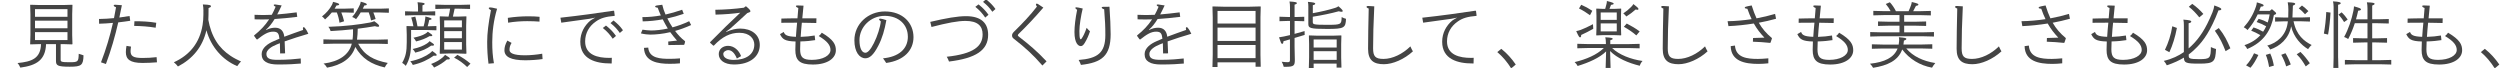 <?xml version="1.0" encoding="UTF-8"?>
<svg id="_テキスト" data-name="テキスト" xmlns="http://www.w3.org/2000/svg" viewBox="0 0 552 15">
  <defs>
    <style>
      .cls-1 {
        fill: #444;
      }
    </style>
  </defs>
  <path class="cls-1" d="m15.94,1.05l.06.06-.06,2.02v4.59l.06,2-.08.08-2-.06h-.53v3.41c0,.46.08.59,1.97.59s1.98-.11,2.02-1.86c.45.11.75.24,1.06.34-.05,2.18-.45,2.51-3.04,2.51-2.8,0-3.04-.3-3.04-1.34v-3.65h-2.19c-.13,3.52-2.11,4.71-5.68,5.19-.11-.27-.35-.72-.62-1.01,3.12-.3,5.09-.99,5.19-4.18h-.32l-2.02.06-.06-.08.06-2V3.13l-.06-2.02.06-.06,2.02.06h5.2l2.02-.06Zm-8.21.96v1.7h7.17v-1.7h-7.17Zm0,4.23h7.17v-1.68h-7.17v1.68Zm0,2.61h7.17v-1.76h-7.17v1.76Z"/>
  <path class="cls-1" d="m21.86,4.19c1.14-.02,2.22-.08,3.31-.19.16-.8.32-1.6.45-2.4-.4-.14-.51-.27-.51-.38s.13-.18.26-.18c.27,0,.86.05,1.54.11-.18.91-.35,1.81-.56,2.72.75-.1,1.49-.21,2.26-.34l.14,1.06c-.9.13-1.76.26-2.64.35-.7,3.06-1.58,6.13-2.72,9.19l-1.09-.37c1.12-2.91,1.98-5.79,2.64-8.71-1.01.1-2.02.16-3.06.19l-.02-1.06Zm7.07,6.1c-.05.37-.1.66-.1.99,0,1.09.54,1.52,2.64,1.52,1.06,0,2.02-.06,3.11-.18l.08,1.14c-1.12.08-2.06.14-3.19.14-2.79,0-3.68-.83-3.68-2.38,0-.46.05-.88.14-1.39l.99.16Zm.75-5.6c1.6,0,3.22.06,4.82.34l-.13,1.09c-1.6-.27-3.14-.37-4.74-.4l.05-1.02Z"/>
  <path class="cls-1" d="m44.92,2.44c0-.54-.05-1.07-.13-1.46,1.6.06,1.79.19,1.79.38s-.18.29-.53.42c0,1.22-.02,2.02-.05,2.61.3,1.68.85,3.33,1.76,4.77.8,1.28,1.9,2.34,3.15,3.17.74.5,1.52.88,2.32,1.26-.29.21-.58.66-.85,1.01-3.27-1.36-5.83-4.31-6.8-7.92-.86,3.73-3.07,6.32-6.29,8-.26-.34-.51-.62-.9-.93,3.46-1.57,5.7-4.26,6.34-8.24.11-.7.18-1.46.18-2.27v-.8Z"/>
  <path class="cls-1" d="m56.2,3.27c.66.03,1.28.05,1.89.05.66,0,1.28-.02,1.92-.05.3-.54.58-1.14.85-1.78-.26-.11-.42-.24-.42-.38,0-.08.1-.13.29-.13.14,0,.99.13,1.46.22-.35.77-.67,1.42-.98,1.99,1.31-.1,2.69-.26,4.29-.46l.13.99c-1.79.22-3.41.38-4.99.48-.64,1.04-1.22,1.76-1.92,2.37l.05.05c.69-.37,1.39-.5,2-.5,1.2,0,1.87.74,2,1.99,1.49-.58,2.8-1.01,4.16-1.5-.03-.14-.05-.26-.05-.35,0-.19.08-.26.18-.26s.14.05.22.13c.34.4.62.88.8,1.33-1.81.53-3.67,1.12-5.23,1.68.05.8.08,1.76.1,2.64l-1.1.02c0-.77-.02-1.6-.05-2.26-.22.08-.45.18-.66.26-1.2.48-2.32,1.22-2.32,2.1,0,1.02.75,1.31,2.46,1.31,2.35,0,4.03-.18,5.12-.3l.03,1.12c-1.22.11-2.69.21-5.04.21s-3.62-.69-3.62-2.29c0-1.41,1.46-2.34,2.59-2.83.46-.21.91-.4,1.34-.58-.13-1.1-.32-1.55-1.39-1.55-1.14,0-2.08.61-3.51,1.73l-.16-.05-.54-.75.02-.11c1.34-1.07,2.42-2.18,3.3-3.54-.51.02-1.01.03-1.52.03-.56,0-1.12-.02-1.68-.03l-.02-.98Z"/>
  <path class="cls-1" d="m76.19,1.91l1.92-.06v.96l-1.92-.06h-.83c.26.62.45,1.26.62,1.95l-1.02.32c-.1-.75-.3-1.55-.59-2.27h-1.1c-.43.54-.91,1.04-1.5,1.54-.18-.24-.43-.51-.67-.66.94-.75,1.66-1.55,2.21-2.58.1-.19.18-.43.22-.64,1.15.27,1.36.4,1.36.56,0,.11-.08.22-.59.24-.13.24-.27.48-.42.71h2.32Zm2.88,7.73c1.41,2.61,3.46,3.65,6.55,4.26-.27.32-.5.61-.67.99-2.96-.67-5.07-2-6.5-4.53-.8,2.53-3.06,4.03-6.24,4.58-.19-.34-.38-.59-.77-.9,3.47-.46,5.62-1.94,6.24-4.4h-3.87l-2.4.06v-1.01l2.4.06h4.03c.11-.75.11-1.52.11-2.29-1.57.18-3.17.3-4.95.4-.08-.3-.24-.64-.5-.94,3.81-.11,6.95-.53,9.16-.94.34-.06.64-.16.98-.3.86.62,1.07.86,1.07,1.01s-.05.22-.24.22c-.14,0-.37-.03-.69-.13-1.31.22-2.56.42-3.79.56-.02.82-.05,1.62-.16,2.42h4.4l2.4-.06v1.01l-2.4-.06h-4.16Zm3.36-6.9c.21.48.34.88.51,1.46l-1.01.32c-.11-.59-.26-1.1-.51-1.78h-1.78c-.3.53-.64,1.01-1.02,1.49-.26-.21-.56-.37-.86-.48.72-.78,1.36-1.94,1.73-2.77.08-.19.13-.4.16-.61,1.17.32,1.33.45,1.33.58,0,.16-.03.22-.54.26-.11.24-.22.48-.34.71h3.84l1.92-.06v.96l-1.92-.06h-1.5Z"/>
  <path class="cls-1" d="m96.36,5.75v.94l-1.92-.06h-3.67v2.58c0,2.46-.29,3.81-1.17,5.33-.26-.29-.5-.48-.8-.66.77-1.38,1.01-2.43,1.01-4.58v-1.63l-.06-1.86.06-.06,1.47.05c-.11-.67-.29-1.33-.48-1.94l.9-.19c.19.66.37,1.41.48,2.14h1.36c.16-.53.27-1.09.34-1.63.03-.18.05-.35.05-.54,1.22.3,1.36.42,1.36.54,0,.11-.08.19-.51.22-.11.48-.21.95-.35,1.41l1.94-.06Zm-2.18-3.2l1.92-.06v.93l-1.92-.06h-2.82l-1.92.06v-.93l1.92.06h.94v-.83c0-.46-.03-.85-.11-1.23,1.38.11,1.57.19,1.57.35,0,.14-.08.21-.48.34v1.38h.9Zm2.24,9.6c0,.1-.08.16-.29.16-.1,0-.21-.02-.34-.03-1.33.93-2.71,1.62-4.64,2.06-.14-.3-.32-.56-.56-.8,1.95-.4,3.47-1.15,4.27-1.75.22-.16.42-.34.58-.53.82.56.98.75.98.88Zm-.59-2.24c0,.14-.18.21-.62.16-.98.7-2.05,1.2-3.52,1.55-.14-.3-.32-.56-.58-.8,1.42-.3,2.42-.72,3.17-1.22.21-.14.4-.3.58-.51.78.51.98.67.98.82Zm-.38-2.08c0,.14-.16.19-.59.14-.83.51-1.86.91-2.99,1.18-.14-.3-.34-.58-.58-.82,1.15-.24,1.97-.5,2.59-.87.21-.13.4-.26.59-.46.85.56.98.69.98.82Zm.4,7.08c-.19-.32-.4-.58-.67-.78,1.18-.46,1.9-.88,2.64-1.52.22-.21.34-.34.46-.5.88.53,1.04.67,1.04.83s-.16.21-.64.18c-.8.7-1.67,1.26-2.83,1.79Zm5.22-11.24l1.86-.06.06.06-.06,2.02v4.1l.06,2-.08.08-1.84-.06h-2.06l-1.86.06-.06-.08.06-2v-4.1l-.06-2.02.06-.06,1.86.06h.03c.14-.58.26-1.15.34-1.75h-.86l-2.4.06v-.96l2.4.06h2.87l2.4-.06v.96l-2.4-.06h-1.01c-.11.59-.24,1.17-.38,1.75h1.09Zm-2.99.83v1.54h3.91v-1.54h-3.91Zm0,3.95h3.91v-1.58h-3.91v1.58Zm0,2.5h3.91v-1.66h-3.91v1.66Zm5.06,3.84c-.82-.8-1.78-1.52-2.88-2.06l.74-.62c1.04.54,2.02,1.2,2.88,1.94l-.74.75Z"/>
  <path class="cls-1" d="m107.86,14.06c-.21-1.68-.29-3.06-.29-4.85s.26-4.03.83-6.96c-.34-.18-.48-.32-.48-.45,0-.11.11-.16.32-.16.22,0,.53.05,1.52.29-.78,2.59-1.07,5.14-1.07,7.36,0,1.73.08,3.01.37,4.67l-1.2.1Zm5.09-4.58c-.3.5-.45.93-.45,1.55,0,.67.83,1.18,3.43,1.18,1.12,0,2.64-.14,3.79-.35l.08,1.18c-1.04.16-2.55.27-3.81.27-3.22,0-4.61-.77-4.61-2.22,0-.64.16-1.26.64-2.13l.93.51Zm-.82-5.54c1.46-.22,3.04-.34,4.45-.34,1.01,0,1.78.03,2.56.11l-.02,1.06c-.85-.06-1.58-.1-2.72-.1-1.36,0-2.85.11-4.21.34l-.06-1.07Z"/>
  <path class="cls-1" d="m135.66,3.51c-1.84.16-3.01.46-4.11,1.25-1.47,1.02-2.35,2.54-2.35,4.39,0,3.01,2.82,3.63,5.3,3.63.19,0,.4,0,.59-.02l-.03,1.25h-.26c-3.2,0-6.67-.91-6.67-4.79,0-1.95.91-3.58,2.24-4.69.34-.22.67-.43,1.07-.64l-1.3.26c-1.97.29-3.79.53-6.21.86l-.19-1.1c4.39-.48,7.91-.98,11.75-1.55l.11.06.13,1.01-.06.08Zm-1.86,2.13c.91.72,1.52,1.33,2.21,2.29l-.72.62c-.62-.91-1.26-1.63-2.19-2.37l.7-.54Zm1.67-1.12c.9.74,1.38,1.18,2.08,2.15l-.69.61c-.64-.9-1.14-1.44-2.06-2.18l.67-.58Z"/>
  <path class="cls-1" d="m150.97,3.05c-1.25.43-2.45.77-3.62,1.02.34.69.72,1.34,1.14,1.97,1.2-.32,2.45-.77,3.68-1.36l.43.85c-1.2.54-2.39.98-3.54,1.3.54.74,1.36,1.65,2.15,2.23l.06.14-.16.62-.13.08c-1.1,0-2.31.02-3.41.05l-.03-.78c.64-.06,1.3-.14,1.94-.21-.48-.54-1.04-1.22-1.49-1.86-1.62.38-3.14.54-4.42.54-.45,0-1.33-.08-2.06-.27l.35-.82c.58.08,1.33.18,1.89.18,1.02,0,2.3-.13,3.7-.43-.4-.66-.77-1.34-1.12-2.03-1.47.27-2.93.42-4.42.45l-.08-.94c1.41,0,2.74-.13,4.08-.37-.27-.58-.48-1.15-.69-1.71-.45-.05-.56-.14-.56-.27,0-.11.18-.19.35-.22.22-.05.46-.08,1.22-.16.19.83.38,1.36.72,2.16,1.17-.26,2.37-.61,3.67-1.06l.35.91Zm-7.84,7.46c.19,2.4,2.77,2.48,4.75,2.48.7,0,1.34-.03,2.27-.1l-.02,1.1c-.82.08-1.52.1-2.27.1-2.56,0-5.57-.43-5.67-3.52l.93-.06Z"/>
  <path class="cls-1" d="m160.36,7.05c1.2-.54,2.13-.74,3.09-.74,2.43,0,4.31,1.31,4.31,3.62,0,2.51-2.1,4.31-5.68,4.31-2.21,0-3.38-1.02-3.38-2.3,0-1.14.96-1.82,2.06-1.82,1.31,0,2.42,1.01,2.87,2.27l-.93.54c-.5-1.26-1.17-1.86-1.9-1.86-.54,0-1.1.4-1.1.83,0,.85.9,1.33,2.29,1.33,2.69,0,4.56-1.2,4.56-3.38,0-1.23-.94-2.61-3.3-2.61-2,0-3.76.85-5.62,2.82l-.14.02-.7-.64v-.13c2.75-2.77,4.43-4.42,6.66-6.5-1.65.22-3.33.37-5.46.42l-.05-1.07c2-.03,4.4-.19,6.32-.46l.35-.29h.14c.82.67.94.93.94,1.06,0,.19-.16.24-.69.42-1.44,1.3-2.51,2.34-3.78,3.44l-.91.66.05.08Z"/>
  <path class="cls-1" d="m173.05,7.04c.22.67.66,1.02,2.69,1.09.06-1.04.16-2.08.26-3.12h-.43c-1.04,0-2.06.02-3.06.02l.02-.93c1.23-.05,2.4-.05,3.55-.05.06-.67.13-1.42.19-2.29-.32-.11-.53-.27-.53-.4,0-.1.1-.16.29-.16.43,0,.91.02,1.39.05-.11,1.07-.19,1.99-.27,2.8h3.12l-.03,1.03c-1.07-.03-2.13-.05-3.19-.06-.11,1.04-.19,2.08-.26,3.12,1.12-.03,2.19-.14,3.09-.3l.11,1.02c-.86.14-1.92.26-3.27.29-.03.54-.05.98-.05,1.73,0,1.74.56,2.34,2.59,2.34,2.42,0,4.11-.96,4.11-2.19,0-1.02-.69-1.94-2.59-3.07.3-.22.53-.51.67-.74,2.61,1.55,3.11,2.61,3.11,3.89,0,1.68-1.73,3.14-5.09,3.14-2.99,0-3.86-.98-3.86-3.25,0-.8.03-1.33.05-1.84-2.38-.06-2.9-.51-3.44-1.62l.82-.48Z"/>
  <path class="cls-1" d="m200.45,8.06c0-2.56-1.95-4.56-5.11-4.56s-5.57,2.5-5.57,5.36c0,1.84.56,2.79,1.3,2.79.5,0,1.12-.61,1.89-2.14.77-1.52,1.41-3.54,1.52-4.79-.21-.18-.38-.32-.38-.45,0-.1.08-.16.27-.16.21,0,.83.16,1.34.34-.38,2.13-.9,3.97-1.79,5.67-1.06,2.05-1.92,2.75-2.85,2.75-1.31,0-2.42-1.42-2.42-3.97,0-3.6,3.01-6.37,6.74-6.37,3.97,0,6.31,2.56,6.31,5.67,0,2.9-2.08,5.17-6.03,5.7-.24-.37-.42-.67-.7-1.02,3.41-.32,5.49-2.02,5.49-4.8Z"/>
  <path class="cls-1" d="m205.41,4.83c3.51-.83,6.03-1.26,7.89-1.26,3.38,0,4.88,1.57,4.88,4.11,0,3.43-2.74,5.19-8.64,5.91-.14-.4-.29-.72-.5-1.06,5.99-.64,7.92-2.34,7.92-4.95,0-1.87-1.12-2.96-3.78-2.96-1.71,0-3.95.42-7.51,1.34l-.27-1.14Zm10.64-3.86c.91.72,1.52,1.33,2.21,2.29l-.72.62c-.62-.91-1.26-1.63-2.19-2.37l.7-.54Zm1.67-1.12c.9.74,1.38,1.18,2.08,2.14l-.69.61c-.64-.9-1.14-1.44-2.06-2.18l.67-.58Z"/>
  <path class="cls-1" d="m230.15,14.45c-2.02-2.32-3.76-3.92-6.27-5.87-.3-.22-.42-.43-.42-.75s.14-.54.51-.91c1.84-1.79,3.62-3.68,4.98-5.46-.16-.26-.22-.37-.22-.48,0-.1.08-.18.18-.18.14,0,.32.08,1.46.88-1.97,2.27-3.49,3.89-5.41,5.76-.13.13-.22.22-.22.34,0,.13.1.21.26.34,2.19,1.68,4.02,3.23,6.08,5.43l-.91.91Z"/>
  <path class="cls-1" d="m239.07,1.85c-.4,1.63-.74,3.75-.74,4.98,0,.77.03,1.42.13,1.67.05.11.1.18.16.18s.14-.06.22-.19c.32-.46.67-1.14,1.09-2.35.24.3.46.53.74.77-.29.9-.67,1.76-1.14,2.53-.32.54-.58.74-.9.74-.53,0-1.39-.61-1.39-3.12,0-1.23.21-3.06.59-4.88-.24-.18-.4-.34-.4-.43s.08-.14.19-.14c.18,0,.74.1,1.44.27Zm4.19-.18c0-.11.11-.16.27-.16.45-.02.9-.02,1.44-.02.16,2.42.26,4.47.26,6.04,0,4.8-1.94,6.29-6.56,6.8-.11-.3-.29-.75-.5-1.09,4.15-.32,5.89-1.54,5.89-5.49,0-2.02-.06-3.2-.26-5.7-.37-.1-.54-.26-.54-.38Z"/>
  <path class="cls-1" d="m251.16,3.27c.66.03,1.28.05,1.89.05.66,0,1.28-.02,1.92-.05.3-.54.58-1.14.85-1.78-.26-.11-.42-.24-.42-.38,0-.08.1-.13.29-.13.14,0,.99.13,1.46.22-.35.77-.67,1.42-.98,1.99,1.31-.1,2.69-.26,4.29-.46l.13.99c-1.79.22-3.41.38-4.99.48-.64,1.04-1.22,1.76-1.92,2.37l.05.05c.69-.37,1.39-.5,2-.5,1.2,0,1.87.74,2,1.99,1.49-.58,2.8-1.01,4.16-1.5-.03-.14-.05-.26-.05-.35,0-.19.08-.26.18-.26s.14.05.22.13c.34.4.62.88.8,1.33-1.81.53-3.67,1.12-5.23,1.68.05.8.08,1.76.1,2.64l-1.1.02c0-.77-.02-1.6-.05-2.26-.22.08-.45.18-.66.26-1.2.48-2.32,1.22-2.32,2.1,0,1.02.75,1.31,2.46,1.31,2.35,0,4.03-.18,5.12-.3l.03,1.12c-1.22.11-2.69.21-5.04.21s-3.62-.69-3.62-2.29c0-1.41,1.46-2.34,2.59-2.83.46-.21.91-.4,1.34-.58-.13-1.1-.32-1.55-1.39-1.55-1.14,0-2.08.61-3.51,1.73l-.16-.05-.54-.75.02-.11c1.34-1.07,2.42-2.18,3.3-3.54-.51.02-1.01.03-1.52.03-.56,0-1.12-.02-1.68-.03l-.02-.98Z"/>
  <path class="cls-1" d="m268.83,13.76v1.04h-1.12l.06-2.72V3.82l-.06-2.34.06-.06,2.34.06h5.86l2.34-.06.06.06-.06,2.34v8.26l.06,2.66h-1.14v-.98h-8.4Zm8.4-11.35h-8.4v2.79h8.4v-2.79Zm0,3.68h-8.4v2.95h8.4v-2.95Zm0,3.84h-8.4v2.91h8.4v-2.91Z"/>
  <path class="cls-1" d="m284.83,4.62h-.4l-1.92.06v-.99l1.92.06h.4V1.56c0-.46-.03-.85-.11-1.23,1.41.08,1.63.19,1.63.35,0,.13-.11.24-.51.34v2.74h.22l1.92-.06v.99l-1.92-.06h-.22v2.85c.67-.18,1.36-.38,2.21-.62,0,.29,0,.58.02.85-.72.22-1.47.45-2.23.67v1.92l.06,2.87c0,1.28-.16,1.58-2.02,1.58h-.43c-.08-.37-.27-.82-.45-1.12.61.08.99.1,1.34.1.4,0,.48-.14.48-.51v-4.53c-.5.14-.98.27-1.42.4-.06.46-.11.59-.32.59-.16,0-.29-.27-.67-1.44.45-.06.72-.11,1.09-.19.46-.1.9-.21,1.33-.3v-3.1Zm5.04.27c0,.48.14.59,3.12.59,3.15,0,3.2-.06,3.25-1.71.29.18.66.3.96.38-.08,2-.38,2.24-4.16,2.24s-4.16-.18-4.16-1.1V1.34c0-.34-.03-.64-.1-.93,1.38.11,1.62.22,1.62.4,0,.14-.08.22-.53.34v1.76c1.71-.3,3.71-.77,4.96-1.18.21-.06.48-.19.7-.35.86.74.94.91.94,1.06,0,.1-.06.16-.24.16-.13,0-.34-.03-.64-.11-1.62.45-3.81.91-5.73,1.2v1.22Zm.18,9.16v.96h-1.06l.06-2.34v-2.93l-.05-1.86.06-.06,1.86.06h3.31l1.89-.06.06.06-.05,1.86v2.91l.06,2.27h-1.07v-.88h-5.09Zm5.09-5.33h-5.09v1.78h5.09v-1.78Zm0,2.58h-5.09v1.92h5.09v-1.92Z"/>
  <path class="cls-1" d="m311.98,11.33c-1.92,1.76-4.45,2.85-6.42,2.85-2.27,0-3.49-.85-3.49-3.39,0-2.19.06-5.52.14-8.9-.38-.14-.48-.26-.48-.38,0-.11.13-.19.37-.19.19,0,.64.02,1.34.08-.18,3.84-.26,6.47-.26,9.27,0,1.76.48,2.34,2.29,2.34,2,0,4.24-1.09,5.94-2.77.19.43.38.82.56,1.1Z"/>
  <path class="cls-1" d="m325.96,3.51c-1.84.16-3.01.46-4.11,1.25-1.47,1.02-2.35,2.54-2.35,4.39,0,3.01,2.82,3.63,5.3,3.63.19,0,.4,0,.59-.02l-.03,1.25h-.26c-3.2,0-6.67-.91-6.67-4.79,0-1.95.91-3.58,2.24-4.69.34-.22.67-.43,1.07-.64l-1.3.26c-1.97.29-3.79.53-6.21.86l-.19-1.1c4.39-.48,7.91-.98,11.75-1.55l.11.06.13,1.01-.06.08Z"/>
  <path class="cls-1" d="m333.67,15.1c-.85-1.36-1.84-2.56-3.07-3.6l.88-.72c1.26.99,2.3,2.16,3.2,3.47l-1.01.85Z"/>
  <path class="cls-1" d="m355.93,10.59c1.62,1.54,4.15,2.5,6.74,2.87-.32.35-.5.7-.61,1.06-2.54-.62-5.01-1.67-6.55-3.25l.11,3.89h-1.1l.11-3.81c-1.44,1.42-3.79,2.45-6.29,3.22-.14-.29-.35-.58-.66-.86,2.56-.61,4.9-1.6,6.45-3.11h-3.46l-2.4.06v-.99l2.4.06h3.91v-.3c0-.43-.05-.85-.13-1.2,1.44.08,1.63.18,1.63.32s-.11.22-.53.34v.85h4.08l2.4-.06v.99l-2.4-.06h-3.71Zm-6.91-3.99c.7-.27,1.66-.69,2.71-1.26,0,.34.02.69.06,1.02-.91.54-1.78.94-2.67,1.36.02.43-.1.53-.27.53-.14,0-.35-.32-.82-1.38.24-.03.82-.21.99-.27Zm.11-5.55c.82.35,1.65.8,2.45,1.33l-.51.98c-.67-.5-1.62-1.1-2.43-1.49l.5-.82Zm3.38,6.77l-.06-.06.05-1.54v-2.72l-.05-1.54.06-.06,1.39.06h.53c.11-.4.22-.82.29-1.1.05-.22.08-.38.08-.64,1.34.34,1.5.45,1.5.59,0,.16-.21.22-.59.27-.11.29-.22.59-.34.88h1.12l1.41-.06.06.06-.05,1.54v2.71l.05,1.54-.06.06-1.41-.05h-2.59l-1.39.06Zm4.47-5.07h-3.55v1.63h3.55v-1.63Zm0,4.19v-1.78h-3.55v1.78h3.55Zm2.11-3.31c-.21-.27-.42-.48-.67-.67.69-.46,1.25-.93,1.7-1.39.24-.24.38-.4.53-.67,1.06.82,1.12.94,1.12,1.09,0,.11-.08.18-.24.18-.1,0-.21-.03-.37-.08-.62.56-1.33,1.09-2.06,1.55Zm.1,1.57c1.01.53,1.92,1.04,2.85,1.74l-.74.88c-.78-.69-1.65-1.28-2.75-1.91l.64-.72Z"/>
  <path class="cls-1" d="m377.04,11.33c-1.92,1.76-4.45,2.85-6.42,2.85-2.27,0-3.49-.85-3.49-3.39,0-2.19.06-5.52.14-8.9-.38-.14-.48-.26-.48-.38,0-.11.13-.19.37-.19.19,0,.64.02,1.34.08-.18,3.84-.26,6.47-.26,9.27,0,1.76.48,2.34,2.29,2.34,2,0,4.24-1.09,5.94-2.77.19.43.38.82.56,1.1Z"/>
  <path class="cls-1" d="m381.46,4.68c1.71-.02,3.51-.18,5.3-.45-.32-.67-.64-1.42-.94-2.3-.43-.03-.58-.11-.58-.22,0-.1.08-.18.22-.22.19-.06.46-.13,1.31-.29.34,1.09.69,2.03,1.07,2.85,1.39-.26,2.77-.58,4.1-.98l.21,1.07c-1.25.35-2.51.64-3.81.88.77,1.34,1.68,2.37,2.86,3.35l.05.11-.32.94-.1.05c-1.3-.14-2.53-.22-3.79-.26l.03-.82c.83-.02,1.79-.05,2.51-.08-.86-.91-1.63-1.86-2.34-3.12-1.89.3-3.79.5-5.6.58l-.19-1.09Zm1.62,5.38c.19,2.69,2.71,2.95,5.06,2.95.58,0,1.36-.05,2.31-.13v1.1c-.86.08-1.38.13-2.18.13-3.01,0-6.05-.59-6.13-3.92l.94-.13Z"/>
  <path class="cls-1" d="m397.68,7.04c.22.67.66,1.02,2.69,1.09.06-1.04.16-2.08.26-3.12h-.43c-1.04,0-2.06.02-3.06.02l.02-.93c1.23-.05,2.4-.05,3.55-.05.06-.67.13-1.42.19-2.29-.32-.11-.53-.27-.53-.4,0-.1.1-.16.29-.16.43,0,.91.02,1.39.05-.11,1.07-.19,1.99-.27,2.8h3.12l-.03,1.03c-1.07-.03-2.13-.05-3.19-.06-.11,1.04-.19,2.08-.26,3.12,1.12-.03,2.19-.14,3.09-.3l.11,1.02c-.86.14-1.92.26-3.27.29-.03.54-.05.98-.05,1.73,0,1.74.56,2.34,2.59,2.34,2.42,0,4.11-.96,4.11-2.19,0-1.02-.69-1.94-2.59-3.07.3-.22.53-.51.67-.74,2.61,1.55,3.11,2.61,3.11,3.89,0,1.68-1.73,3.14-5.09,3.14-2.99,0-3.86-.98-3.86-3.25,0-.8.03-1.33.05-1.84-2.38-.06-2.9-.51-3.44-1.62l.82-.48Z"/>
  <path class="cls-1" d="m420.92,10.72c1.46,1.71,3.68,2.77,6.39,3.2-.3.37-.53.67-.72,1.02-2.67-.48-5.01-1.92-6.58-4.02-.91,2.5-3.28,3.55-6.43,4.05-.19-.34-.4-.61-.69-.9,3.25-.35,5.31-1.36,6.1-3.36h-3.28l-2.4.06v-.99l2.4.06h3.52c.05-.26.08-.53.1-.82.02-.24.02-.42-.06-.8,1.49.13,1.65.19,1.65.38,0,.14-.18.26-.53.37-.03.29-.06.58-.11.86h3.97l2.4-.06v.99l-2.4-.06h-3.31Zm-.48-5.92h2.45l2.4-.06v.99l-2.4-.06h-2.45v1.47h4.18l2.4-.06v.99l-2.4-.06h-9.28l-2.4.06v-.99l2.4.06h4.07v-1.47h-2.34l-2.4.06v-.99l2.4.06h2.34v-1.47h-3.38l-2.4.06v-.99l2.4.06h1.42c-.27-.53-.61-1.02-1.07-1.58l.9-.38c.5.53,1.01,1.28,1.34,1.97h2.8c.22-.51.42-.96.54-1.34.1-.27.14-.5.16-.69,1.25.3,1.46.4,1.46.56,0,.14-.06.21-.54.3-.19.38-.4.8-.61,1.17h1.5l2.4-.06v.99l-2.4-.06h-3.49v1.47Z"/>
  <path class="cls-1" d="m441.93,11.33c-1.92,1.76-4.45,2.85-6.42,2.85-2.27,0-3.49-.85-3.49-3.39,0-2.19.06-5.52.14-8.9-.38-.14-.48-.26-.48-.38,0-.11.13-.19.37-.19.19,0,.64.02,1.34.08-.18,3.84-.26,6.47-.26,9.27,0,1.76.48,2.34,2.29,2.34,2,0,4.24-1.09,5.94-2.77.19.43.38.82.56,1.1Z"/>
  <path class="cls-1" d="m446.35,4.68c1.71-.02,3.51-.18,5.3-.45-.32-.67-.64-1.42-.94-2.3-.43-.03-.58-.11-.58-.22,0-.1.08-.18.22-.22.19-.06.46-.13,1.31-.29.34,1.09.69,2.03,1.07,2.85,1.39-.26,2.77-.58,4.1-.98l.21,1.07c-1.25.35-2.51.64-3.81.88.77,1.34,1.68,2.37,2.86,3.35l.05.11-.32.94-.1.05c-1.3-.14-2.53-.22-3.79-.26l.03-.82c.83-.02,1.79-.05,2.51-.08-.86-.91-1.63-1.86-2.34-3.12-1.89.3-3.79.5-5.6.58l-.19-1.09Zm1.62,5.38c.19,2.69,2.71,2.95,5.06,2.95.58,0,1.36-.05,2.31-.13v1.1c-.86.08-1.38.13-2.18.13-3.01,0-6.05-.59-6.13-3.92l.94-.13Z"/>
  <path class="cls-1" d="m462.57,7.04c.22.67.66,1.02,2.69,1.09.06-1.04.16-2.08.26-3.12h-.43c-1.04,0-2.06.02-3.06.02l.02-.93c1.23-.05,2.4-.05,3.55-.05.06-.67.13-1.42.19-2.29-.32-.11-.53-.27-.53-.4,0-.1.1-.16.29-.16.43,0,.91.02,1.39.05-.11,1.07-.19,1.99-.27,2.8h3.12l-.03,1.03c-1.07-.03-2.13-.05-3.19-.06-.11,1.04-.19,2.08-.26,3.12,1.12-.03,2.19-.14,3.09-.3l.11,1.02c-.86.14-1.92.26-3.27.29-.03.54-.05.98-.05,1.73,0,1.74.56,2.34,2.59,2.34,2.42,0,4.11-.96,4.11-2.19,0-1.02-.69-1.94-2.59-3.07.3-.22.53-.51.67-.74,2.61,1.55,3.11,2.61,3.11,3.89,0,1.68-1.73,3.14-5.09,3.14-2.99,0-3.86-.98-3.86-3.25,0-.8.03-1.33.05-1.84-2.38-.06-2.9-.51-3.44-1.62l.82-.48Z"/>
  <path class="cls-1" d="m483.27,10.67c.4-.34.75-.69,1.09-1.04,1.18-1.25,2.59-3.06,4.16-6.93.21-.51.34-1.04.4-1.5,1.49.54,1.54.66,1.54.85,0,.16-.27.24-.62.24-1.73,4.53-3.39,6.74-4.71,8.08-.54.56-1.14,1.12-1.86,1.65v.29c0,.56.11.75,2.3.75,2.43,0,2.56-.21,2.59-2.67.35.18.82.35,1.14.43-.14,2.82-.43,3.23-3.68,3.23-2.99,0-3.38-.16-3.41-1.33-1.01.61-2.22,1.18-3.78,1.7-.18-.38-.35-.62-.66-.98,1.87-.43,3.3-1.15,4.43-1.94v-5.89c0-.59-.03-.94-.11-1.28,1.49.11,1.74.24,1.74.42s-.18.3-.58.38v5.54Zm-2.61-4.5c-.38,2-.94,3.81-1.66,5.36l-.98-.53c.75-1.55,1.34-3.33,1.62-5.2l1.02.37Zm3.39-5.31c.9.62,1.78,1.42,2.45,2.22l-.9.75c-.66-.83-1.44-1.68-2.31-2.34l.75-.64Zm5.86,5.33c1.31,1.63,1.84,2.83,2.56,4.47l-1.06.64c-.7-1.74-1.2-2.86-2.37-4.51l.86-.59Z"/>
  <path class="cls-1" d="m497.59,6.06c.83.27,1.5.59,2.11.94.26-.37.48-.78.67-1.2-.72-.4-1.44-.72-2.11-.94l.45-.7c.78.22,1.42.48,2,.8.19-.56.34-1.15.43-1.78h-2.64c-.64,1.36-1.38,2.48-2.26,3.46-.18-.24-.56-.5-.82-.62,1.18-1.31,2.05-2.71,2.67-4.51.13-.35.19-.64.22-.99,1.26.37,1.49.48,1.49.67,0,.16-.14.27-.61.27-.11.32-.24.64-.37.94h2.37l.34-.32h.19c.62.53.85.72.85.88,0,.14-.1.22-.5.37-.59,3.25-2.13,5.92-5.89,7.49-.1-.27-.34-.61-.61-.85,1.5-.5,2.66-1.25,3.52-2.21-.69-.4-1.39-.75-2.03-.99l.51-.7Zm1.06,6.08c-.58,1.2-1.06,2.02-1.74,2.82l-.98-.53c.69-.69,1.28-1.62,1.76-2.67l.96.38Zm2.62-.32c.42.93.62,1.75.8,2.67l-1.06.3c-.14-.91-.38-1.9-.72-2.67l.98-.3Zm5.15-7.11c.61,3.06,2.34,4.39,4,5.23-.26.18-.53.53-.8.91-1.46-.86-3.2-2.62-3.73-5.04-.53,2.74-2.48,4.39-4.63,5.12-.16-.29-.38-.64-.66-.86,2.13-.58,4.1-2.19,4.5-4.91.02-.16.05-.3.06-.45h-.9l-1.92.06v-.96l1.92.06h.98c.03-.53.03-1.06.03-1.67,0-.56-.03-1.15-.14-1.7,1.36.06,1.65.14,1.65.35,0,.16-.13.22-.51.4-.02.93-.05,1.82-.1,2.61h1.95l1.92-.06v.96l-1.92-.06h-1.71Zm-1.79,7.04c.43.7.83,1.54,1.17,2.48l-1.01.43c-.29-.98-.64-1.75-1.09-2.56l.93-.35Zm3.3-.29c.86.83,1.39,1.52,2.08,2.5l-.9.7c-.59-.98-1.04-1.73-2-2.67l.82-.53Zm.35-10.24c.51.37.96.77,1.41,1.23l-.74.7c-.43-.5-.94-.98-1.38-1.31l.7-.62Z"/>
  <path class="cls-1" d="m514.58,2.78c-.08,1.63-.3,3.57-.54,4.85l-.93-.21c.27-1.46.46-3.14.53-4.77l.94.13Zm1.68,9.97l.06,2.4h-1.12l.06-2.4V1.53c0-.46-.05-.85-.13-1.23,1.39.08,1.7.22,1.7.4s-.18.26-.58.35v11.7Zm.77-10.02c.5.46,1.01,1.07,1.34,1.58l-.8.56c-.37-.64-.8-1.18-1.23-1.65l.69-.5Zm5.71,1.52V1.77c0-.46-.05-.88-.13-1.26,1.5.05,1.7.16,1.7.34,0,.14-.18.24-.53.38v3.03h1.26l2.4-.06v.99l-2.4-.06h-1.26v3.34h.88l2.4-.06v1.02l-2.4-.06h-.88v3.92h1.81l2.4-.06v1.02l-2.4-.06h-5.44l-2.4.06v-1.02l2.4.06h2.59v-3.92h-.78l-2.4.06v-1.02l2.4.06h.78v-3.34h-2.8c-.4,1.23-.88,2.38-1.46,3.49-.27-.19-.59-.35-.9-.45.98-1.79,1.66-3.86,2.05-5.78.06-.35.11-.66.13-.99,1.25.35,1.54.48,1.54.67,0,.16-.16.26-.62.29-.14.66-.3,1.3-.48,1.91h2.54Z"/>
  <path class="cls-1" d="m532.13,7.04c.22.67.66,1.02,2.69,1.09.06-1.04.16-2.08.26-3.12h-.43c-1.04,0-2.06.02-3.06.02l.02-.93c1.23-.05,2.4-.05,3.55-.05.06-.67.13-1.42.19-2.29-.32-.11-.53-.27-.53-.4,0-.1.1-.16.29-.16.43,0,.91.02,1.39.05-.11,1.07-.19,1.99-.27,2.8h3.12l-.03,1.03c-1.07-.03-2.13-.05-3.19-.06-.11,1.04-.19,2.08-.26,3.12,1.12-.03,2.19-.14,3.09-.3l.11,1.02c-.86.14-1.92.26-3.27.29-.03.54-.05.98-.05,1.73,0,1.74.56,2.34,2.59,2.34,2.42,0,4.11-.96,4.11-2.19,0-1.02-.69-1.94-2.59-3.07.3-.22.53-.51.67-.74,2.61,1.55,3.11,2.61,3.11,3.89,0,1.68-1.73,3.14-5.09,3.14-2.99,0-3.86-.98-3.86-3.25,0-.8.03-1.33.05-1.84-2.38-.06-2.9-.51-3.44-1.62l.82-.48Z"/>
  <path class="cls-1" d="m550.84,15.1c-.85-1.36-1.84-2.56-3.07-3.6l.88-.72c1.26.99,2.3,2.16,3.2,3.47l-1.01.85Z"/>
</svg>